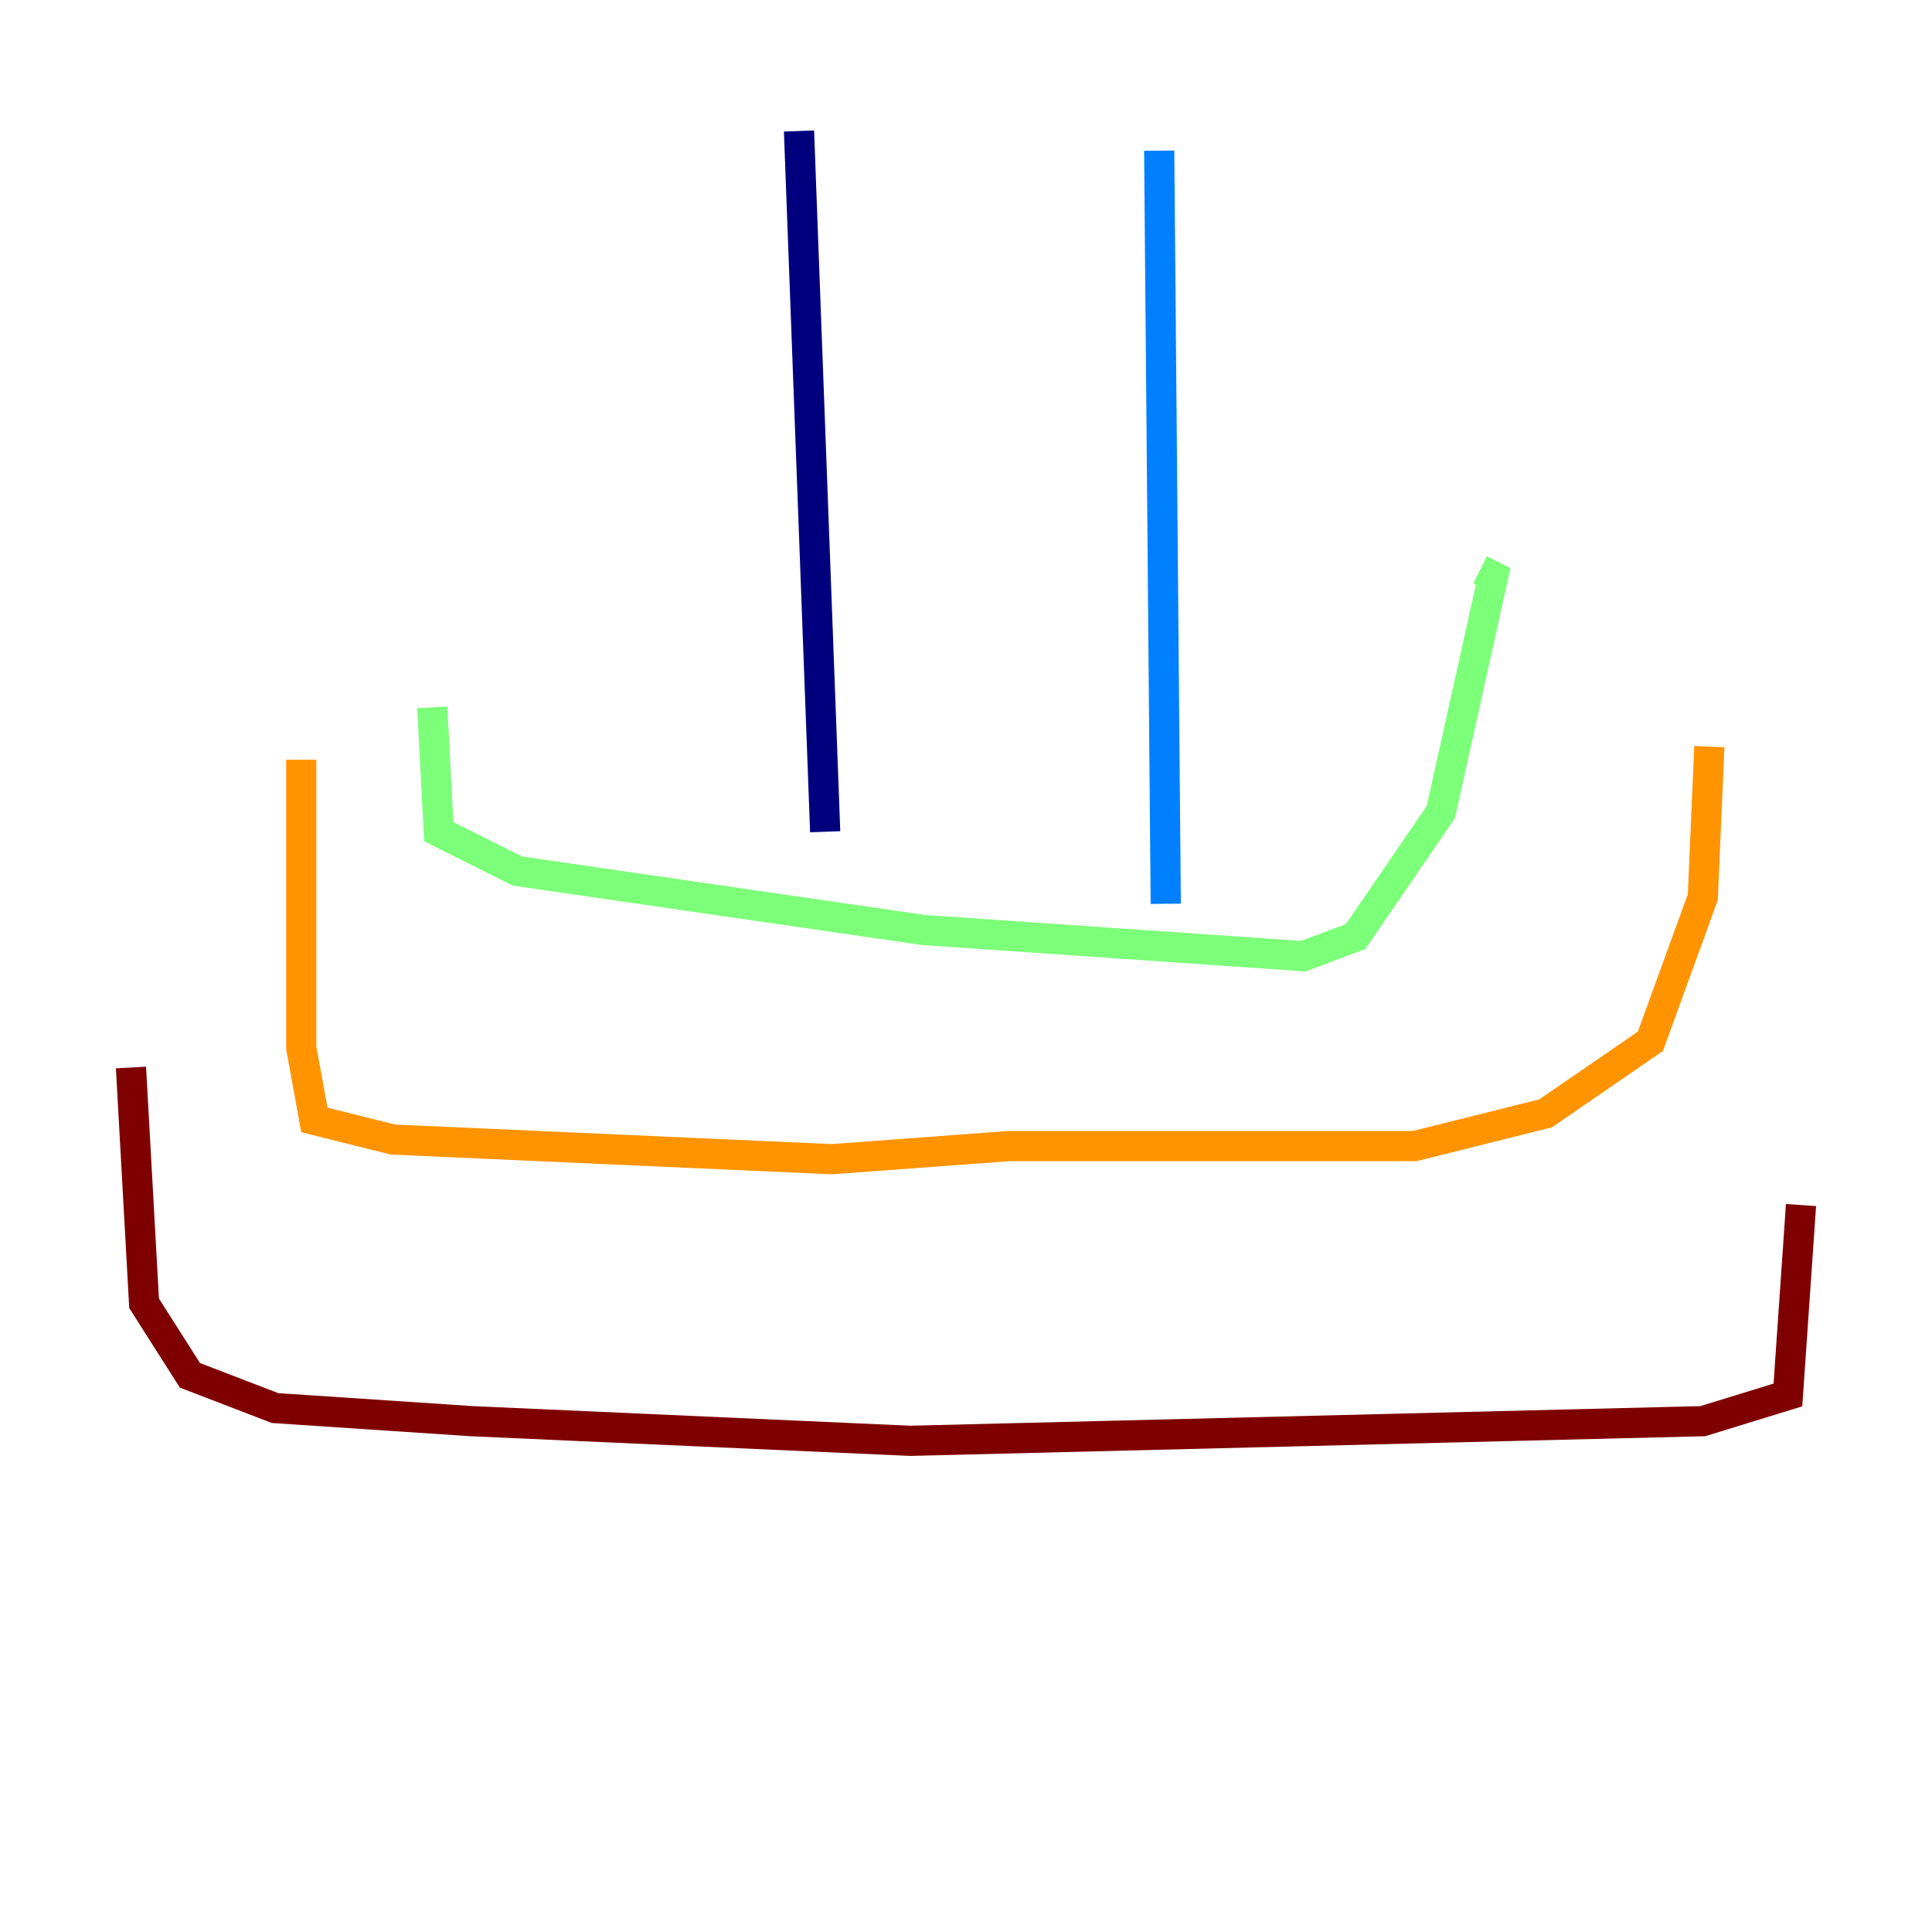 <?xml version="1.0" encoding="utf-8" ?>
<svg baseProfile="tiny" height="128" version="1.2" viewBox="0,0,128,128" width="128" xmlns="http://www.w3.org/2000/svg" xmlns:ev="http://www.w3.org/2001/xml-events" xmlns:xlink="http://www.w3.org/1999/xlink"><defs /><polyline fill="none" points="52.936,8.678 54.671,55.105" stroke="#00007f" stroke-width="2" /><polyline fill="none" points="76.8,9.98 77.234,59.878" stroke="#0080ff" stroke-width="2" /><polyline fill="none" points="28.637,46.861 29.071,55.105 34.278,57.709 61.18,61.614 86.346,63.349 89.817,62.047 95.458,53.803 98.929,38.183 98.061,37.749" stroke="#7cff79" stroke-width="2" /><polyline fill="none" points="19.959,50.332 19.959,69.424 20.827,74.197 26.034,75.498 55.105,76.8 66.82,75.932 93.722,75.932 102.4,73.763 109.342,68.99 112.814,59.444 113.248,49.464" stroke="#ff9400" stroke-width="2" /><polyline fill="none" points="8.678,70.725 9.546,86.346 12.583,91.119 18.224,93.288 31.241,94.156 60.312,95.458 112.814,94.156 118.454,92.42 119.322,79.837" stroke="#7f0000" stroke-width="2" /></svg>